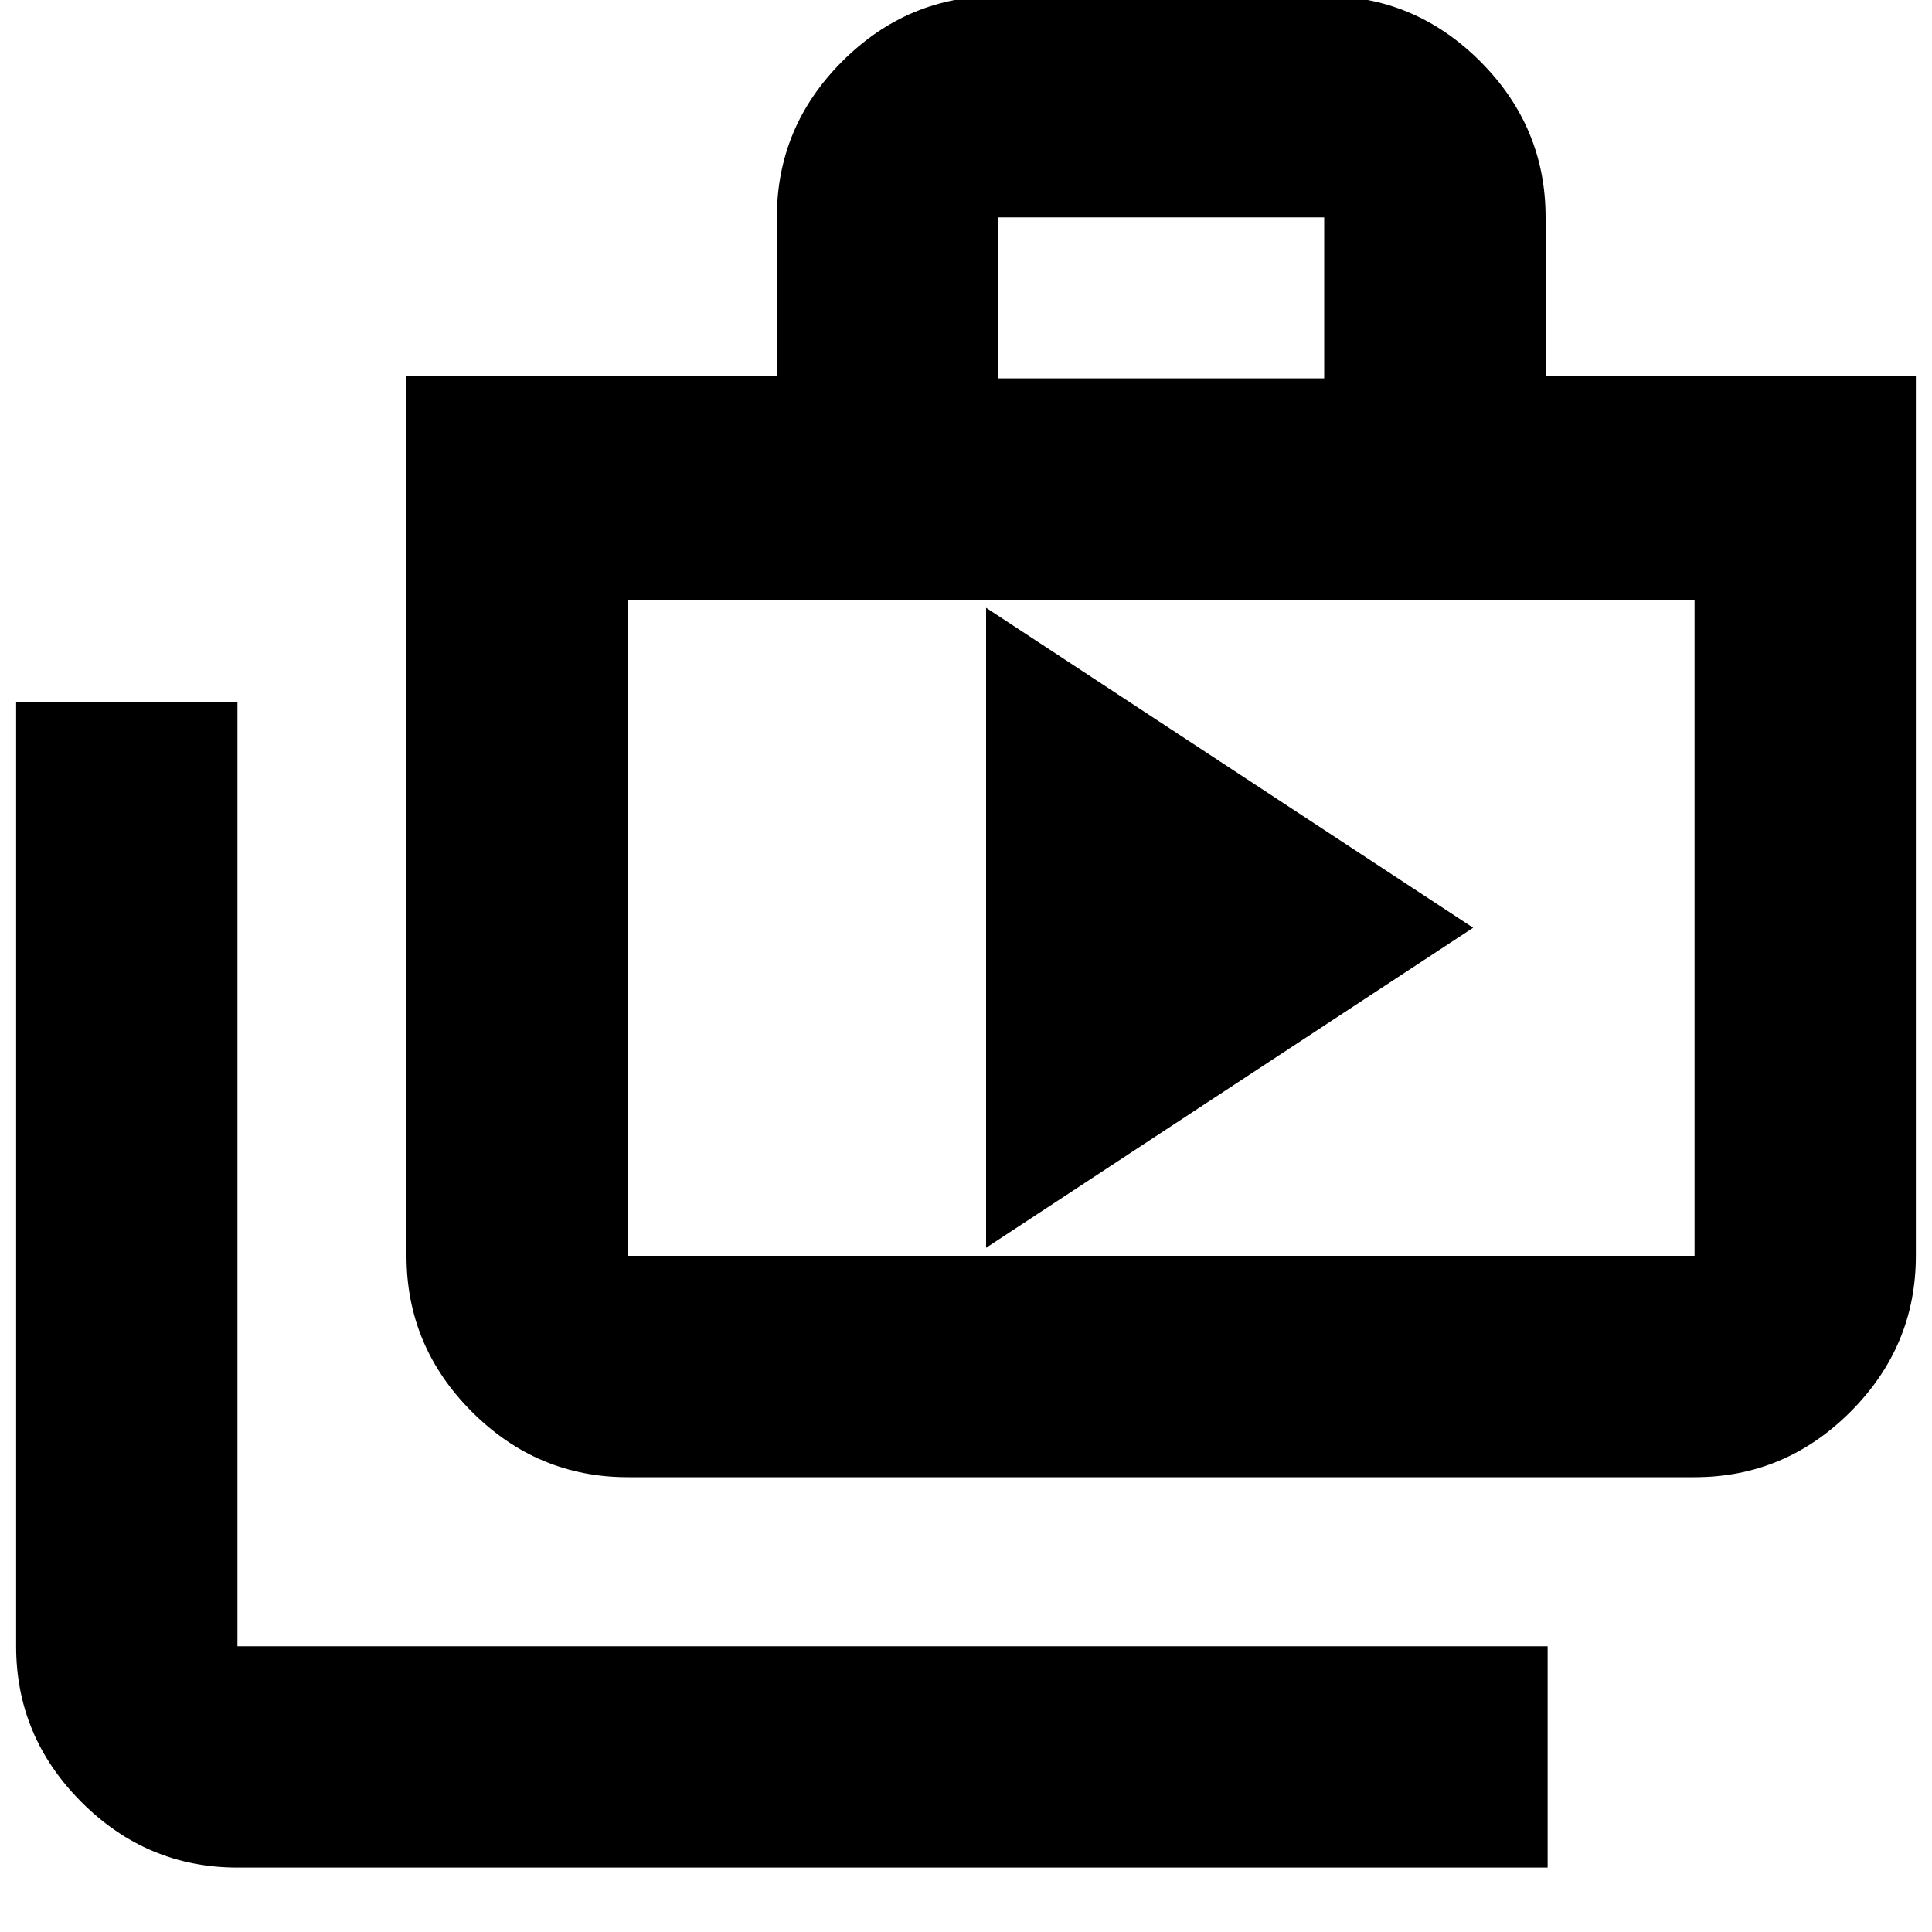 <svg xmlns="http://www.w3.org/2000/svg" height="20" width="20"><path d="M10.208 12.917 15.25 9.604 10.208 6.292ZM16.021 19.333H2.458Q1.521 19.333 0.844 18.656Q0.167 17.979 0.167 17.042V7.271H2.458V17.042Q2.458 17.042 2.458 17.042Q2.458 17.042 2.458 17.042H16.021ZM6.5 15.292Q5.562 15.292 4.885 14.615Q4.208 13.938 4.208 13V3.896H8.042V2.25Q8.042 1.312 8.719 0.635Q9.396 -0.042 10.333 -0.042H13.708Q14.646 -0.042 15.323 0.635Q16 1.312 16 2.25V3.896H19.833V13Q19.833 13.938 19.156 14.615Q18.479 15.292 17.542 15.292ZM10.333 3.917H13.708V2.25Q13.708 2.25 13.708 2.25Q13.708 2.25 13.708 2.25H10.333Q10.333 2.25 10.333 2.25Q10.333 2.25 10.333 2.25ZM6.5 13H17.542Q17.542 13 17.542 13Q17.542 13 17.542 13V6.208H6.5V13Q6.5 13 6.5 13Q6.5 13 6.5 13ZM6.5 6.208V13Q6.5 13 6.5 13Q6.5 13 6.5 13Q6.5 13 6.5 13Q6.5 13 6.5 13Z"/></svg>